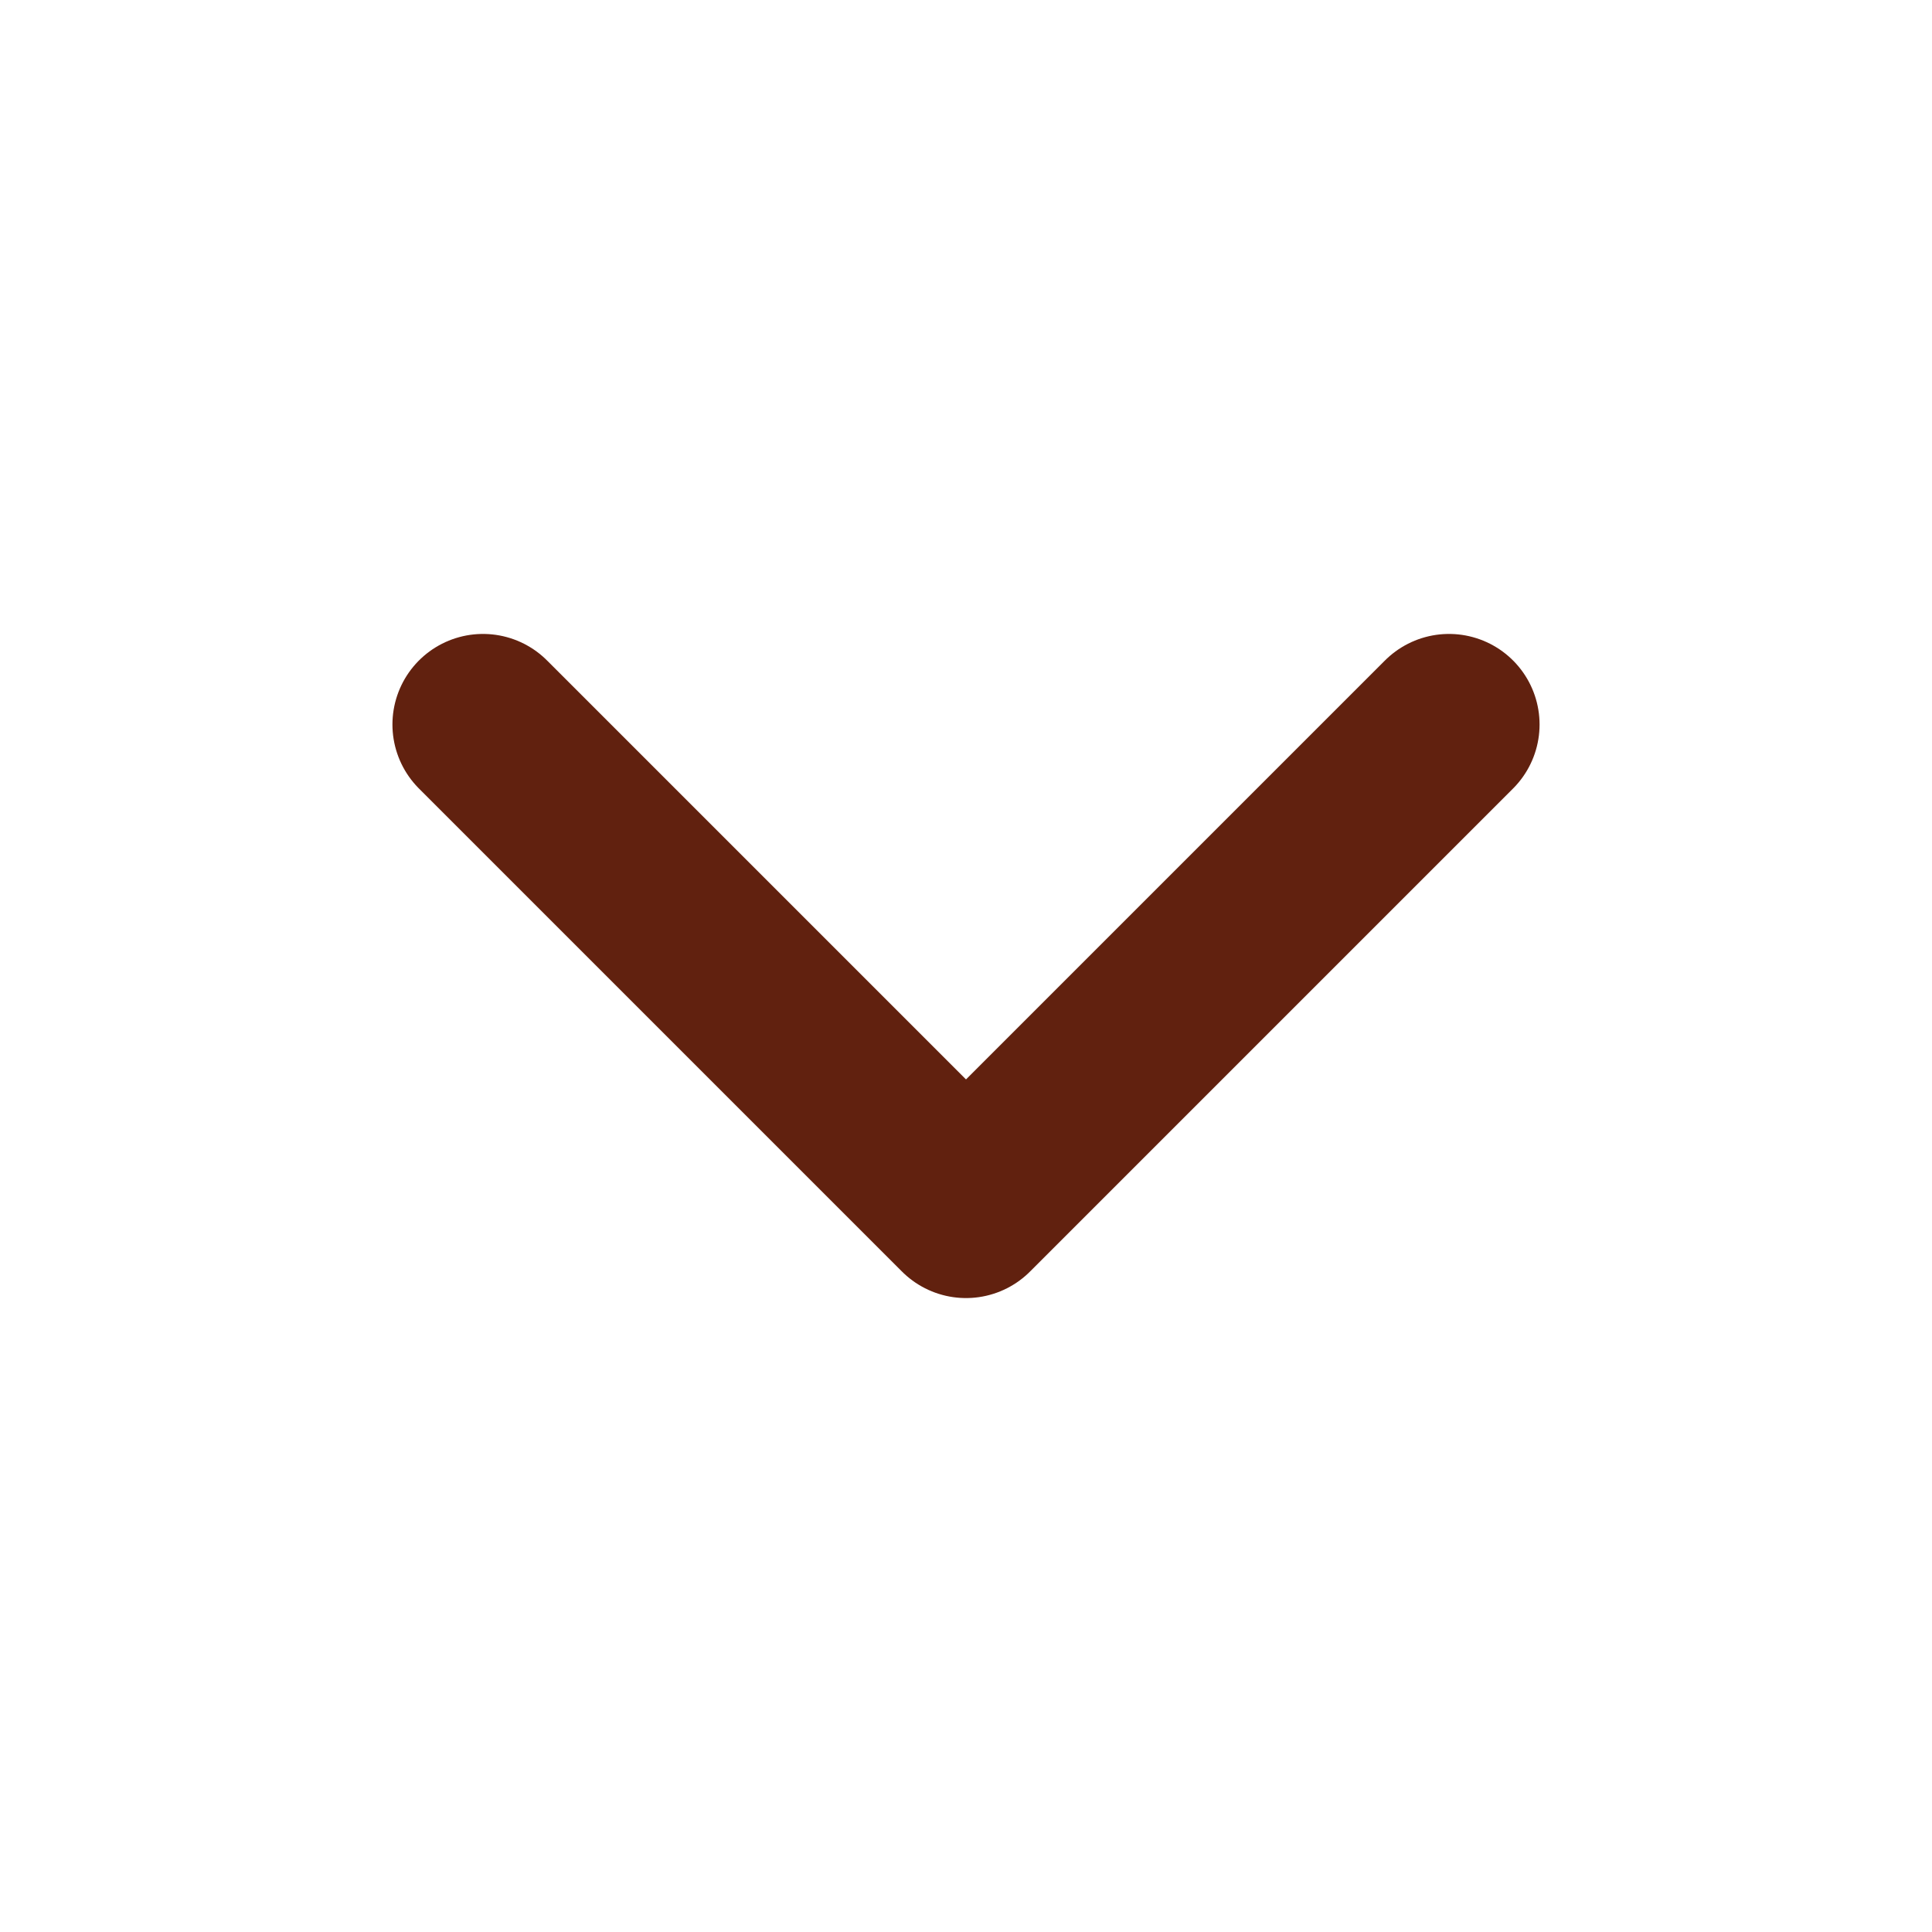 <svg width="16" height="16" viewBox="0 0 16 16" fill="none" xmlns="http://www.w3.org/2000/svg">
<path d="M4 6L8 10L12 6" stroke="#61210F" stroke-width="1.5" stroke-linecap="round" stroke-linejoin="round"/>
</svg>
